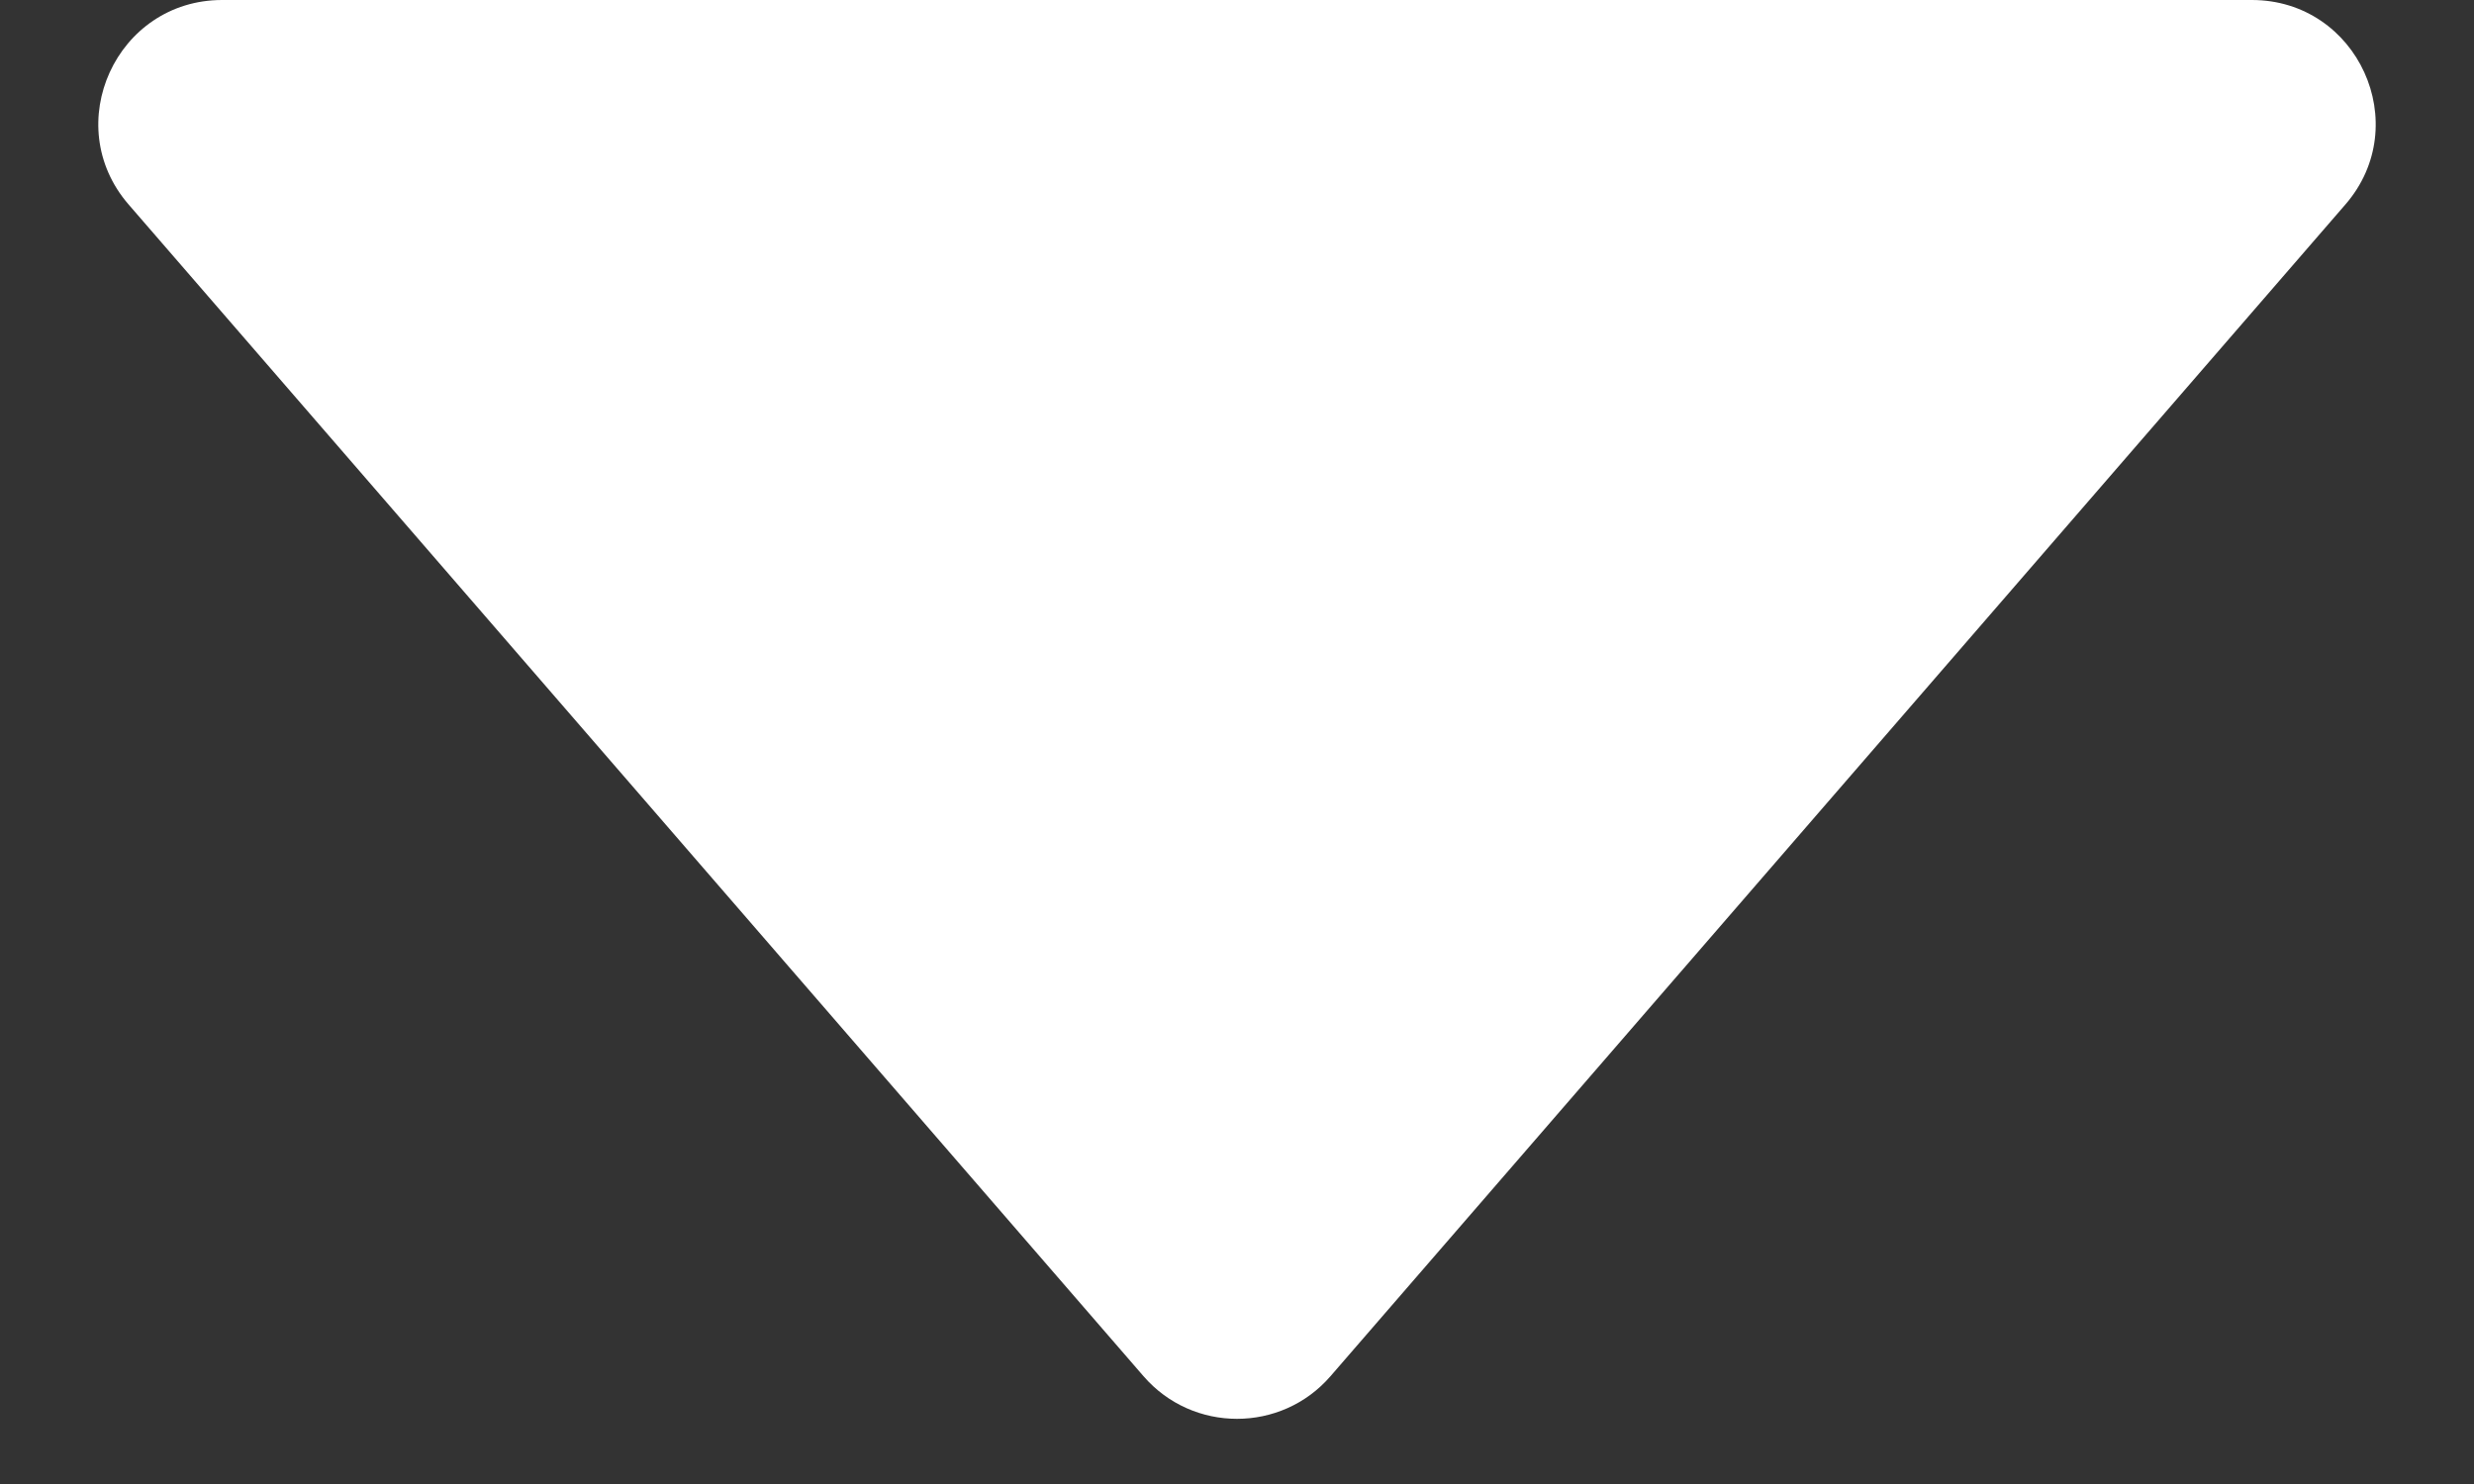 <svg width="10" height="6" viewBox="0 0 10 6" fill="none" xmlns="http://www.w3.org/2000/svg">
<rect x="0" y="0" width="10" height="6" fill="#333333" stroke="none"/>
<path d="M5.378 5.564C5.179 5.794 4.821 5.794 4.622 5.564L0.52 0.827C0.24 0.504 0.47 3.31056e-08 0.898 7.05554e-08L9.102 7.8772e-07C9.53 8.2517e-07 9.76 0.504 9.48 0.827L5.378 5.564Z" fill="white"/>
</svg>

